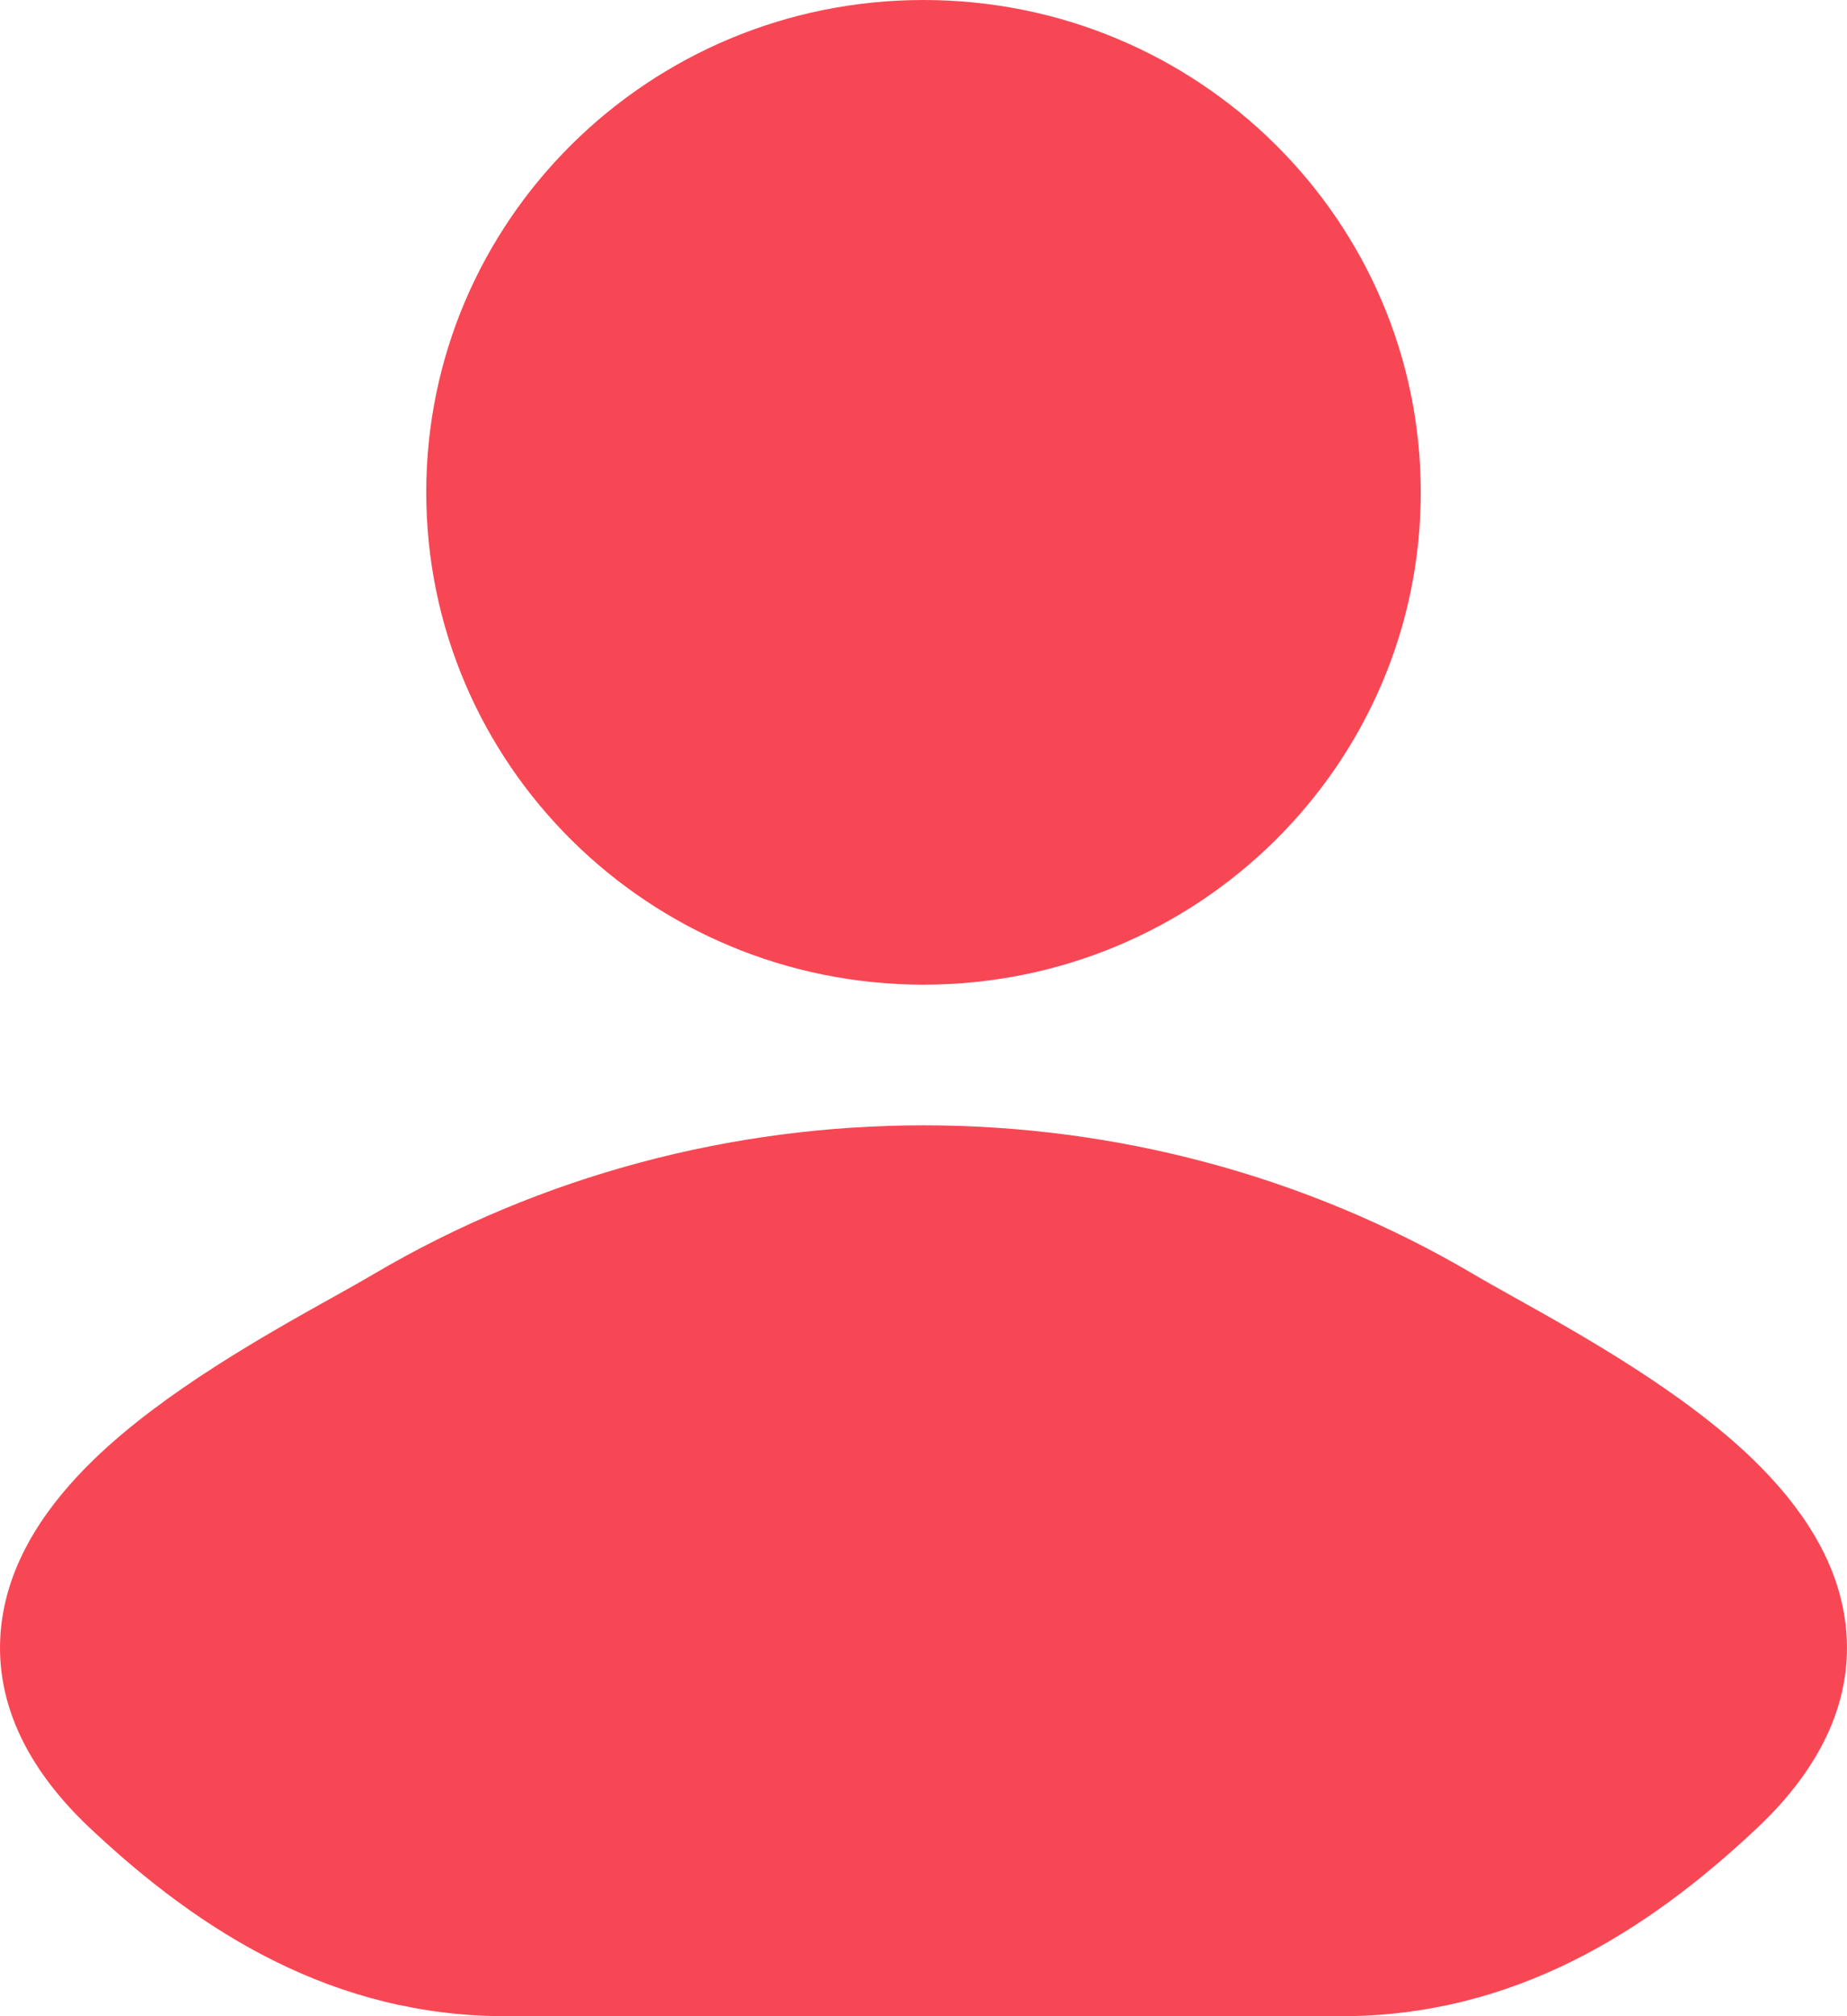 <svg width="44" height="48" viewBox="0 0 44 48" fill="none" xmlns="http://www.w3.org/2000/svg">
<path d="M35.101 30.334C35.363 30.489 35.687 30.67 36.054 30.875C37.663 31.772 40.094 33.13 41.76 34.743C42.801 35.752 43.791 37.081 43.971 38.71C44.162 40.442 43.399 42.067 41.867 43.512C39.223 46.003 36.051 48 31.949 48H12.051C7.949 48 4.777 46.003 2.133 43.512C0.601 42.067 -0.162 40.442 0.029 38.71C0.209 37.081 1.199 35.752 2.24 34.743C3.906 33.13 6.337 31.772 7.946 30.875C8.313 30.67 8.637 30.489 8.899 30.334C16.919 25.61 27.081 25.61 35.101 30.334Z" fill="#F84754"/>
<path d="M10.154 11.721C10.154 5.248 15.458 0 22 0C28.542 0 33.846 5.248 33.846 11.721C33.846 18.194 28.542 23.442 22 23.442C15.458 23.442 10.154 18.194 10.154 11.721Z" fill="#F84754"/>
</svg>

